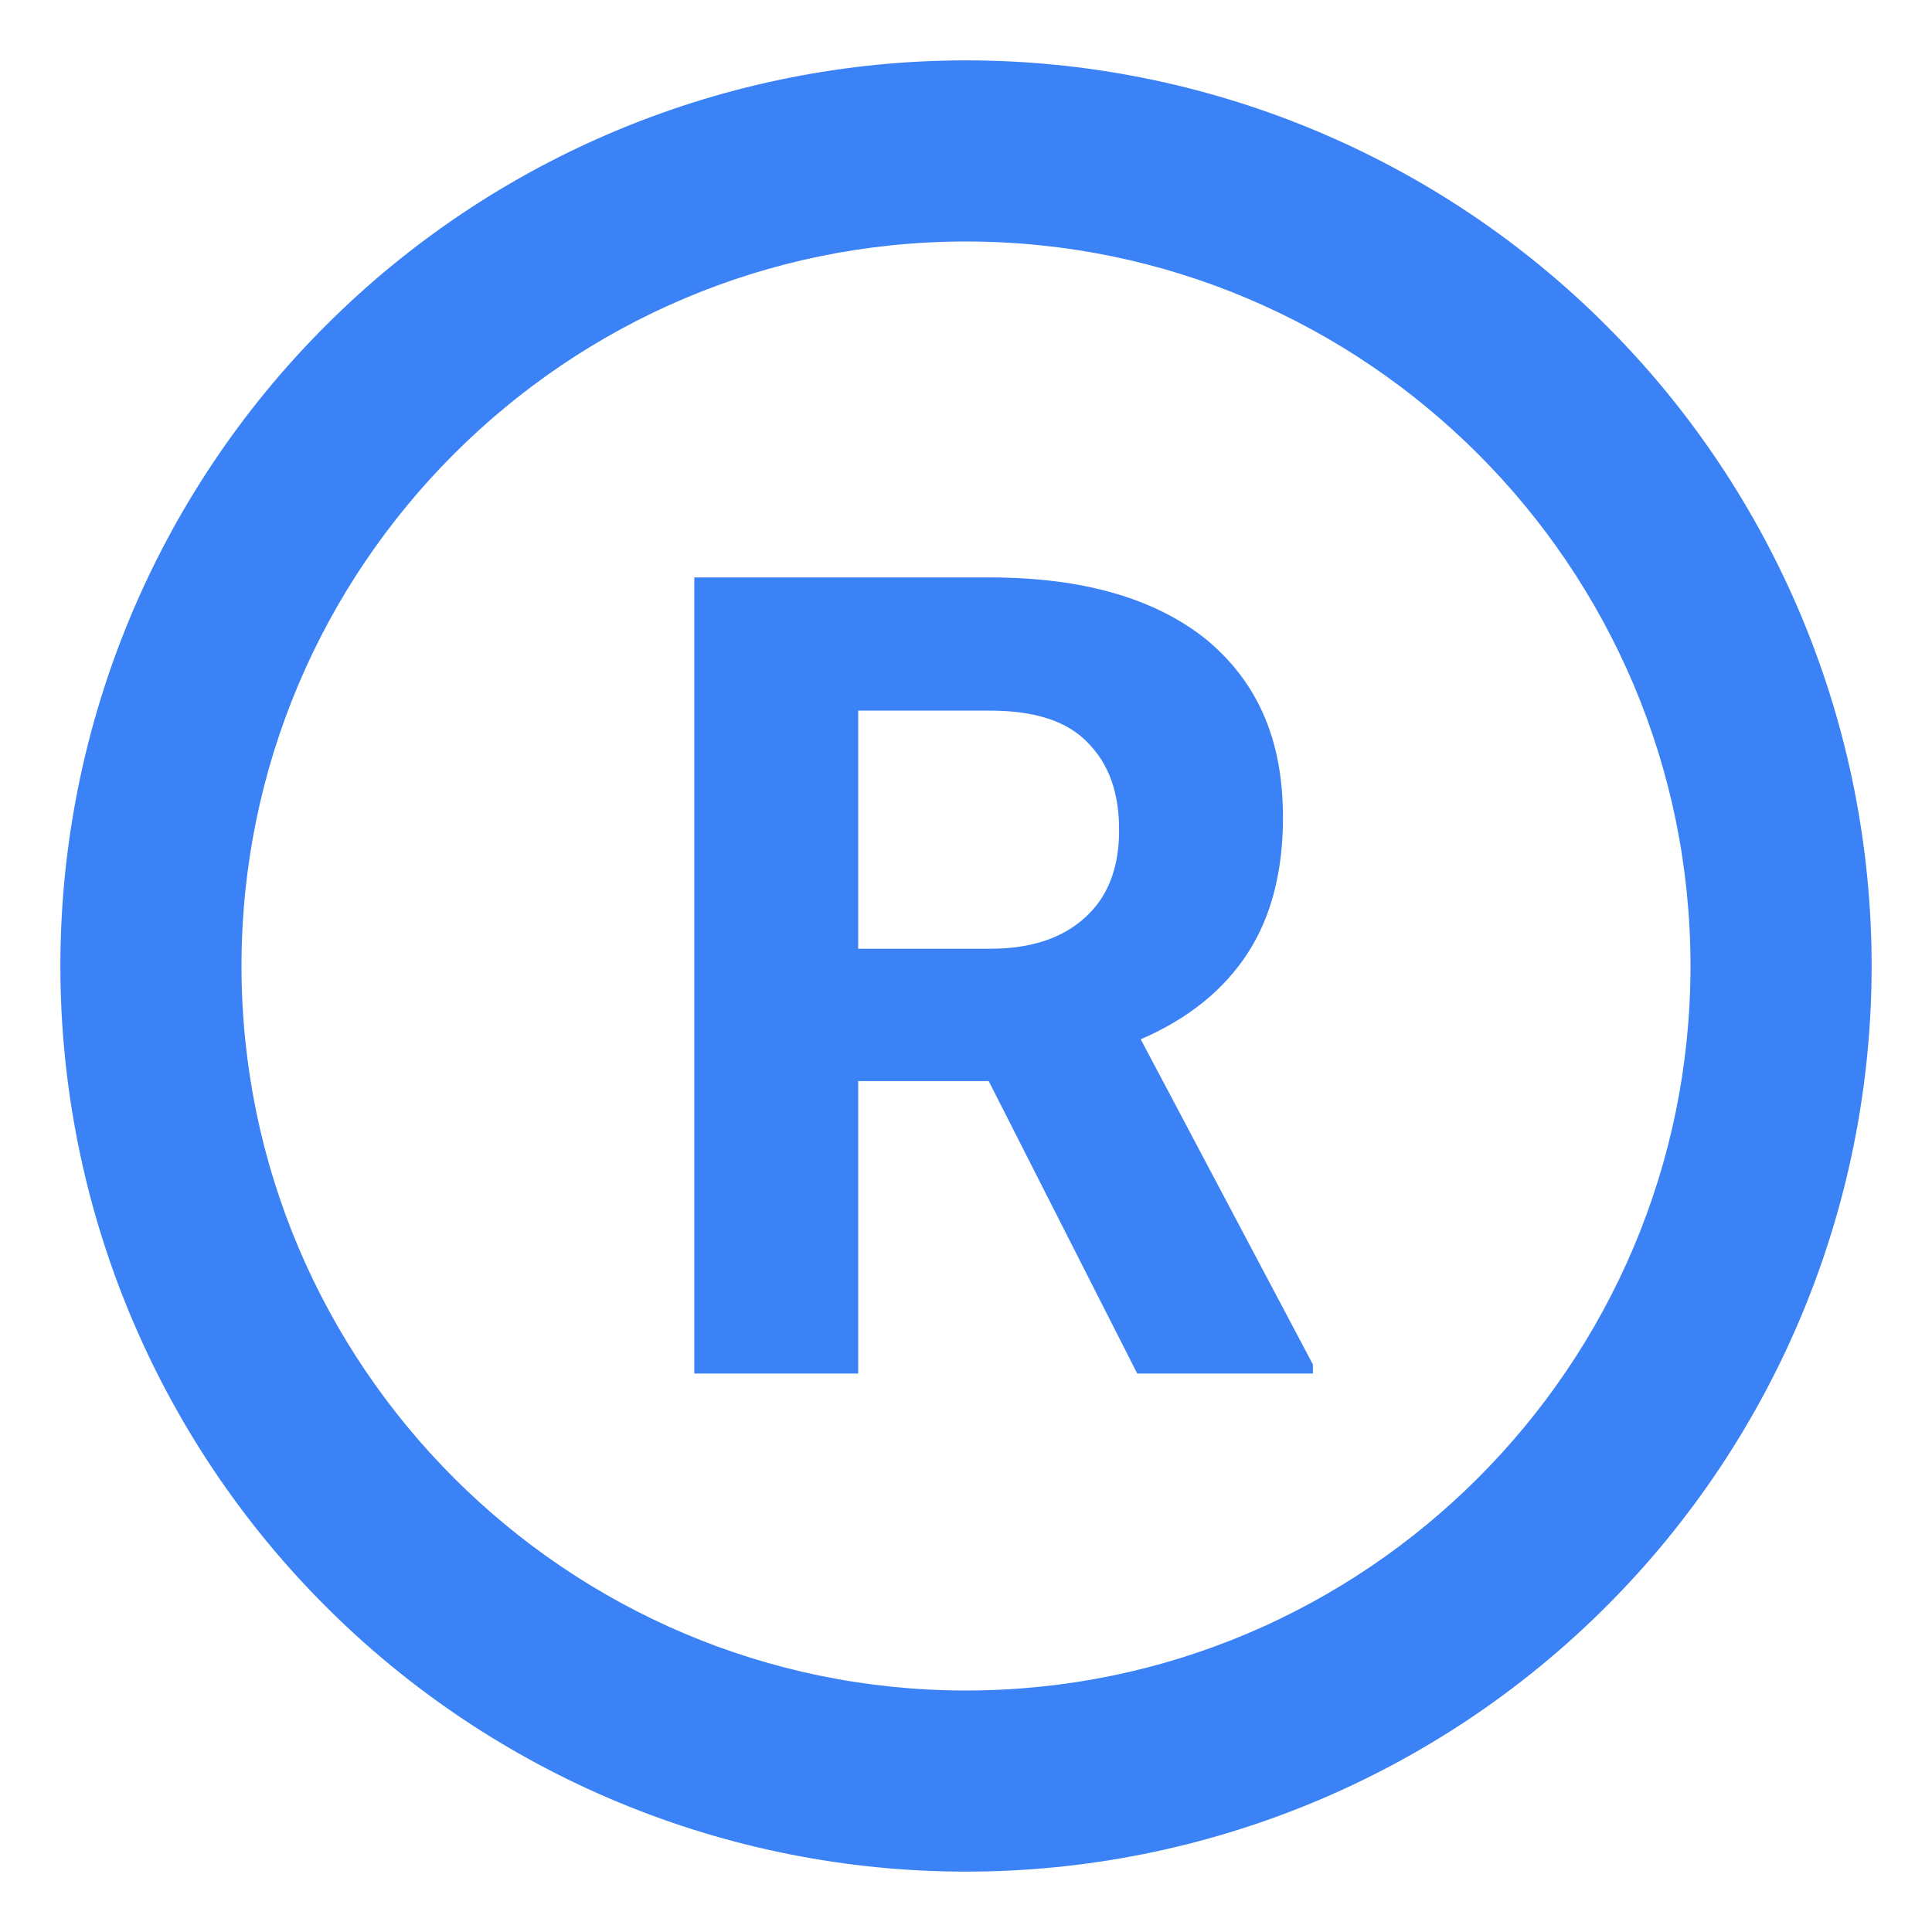 <svg width="16" height="16" viewBox="0 0 16 16" fill="none" xmlns="http://www.w3.org/2000/svg">
<path d="M8 0.5C7.015 0.5 6.04 0.694 5.13 1.071C4.22 1.448 3.393 2 2.697 2.697C1.29 4.103 0.5 6.011 0.5 8C0.5 9.989 1.29 11.897 2.697 13.303C3.393 14 4.22 14.552 5.13 14.929C6.04 15.306 7.015 15.5 8 15.5C9.989 15.5 11.897 14.71 13.303 13.303C14.71 11.897 15.5 9.989 15.5 8C15.5 7.015 15.306 6.04 14.929 5.13C14.552 4.22 14 3.393 13.303 2.697C12.607 2 11.78 1.448 10.87 1.071C9.96 0.694 8.985 0.5 8 0.5ZM8 14C4.692 14 2 11.307 2 8C2 4.692 4.692 2 8 2C11.307 2 14 4.692 14 8C14 11.307 11.307 14 8 14ZM8.188 8.953H7.107V11.375H5.75V4.782H8.195C8.967 4.782 9.568 4.955 9.995 5.3C10.415 5.652 10.625 6.125 10.625 6.77C10.625 7.22 10.527 7.595 10.332 7.895C10.137 8.195 9.845 8.435 9.447 8.607L10.873 11.3V11.375H9.418L8.188 8.953ZM7.107 7.857H8.203C8.54 7.857 8.803 7.768 8.99 7.595C9.178 7.423 9.268 7.183 9.268 6.875C9.268 6.567 9.185 6.327 9.005 6.147C8.832 5.968 8.562 5.885 8.195 5.885H7.107V7.857Z" fill="#3B82F6"/>
</svg>
